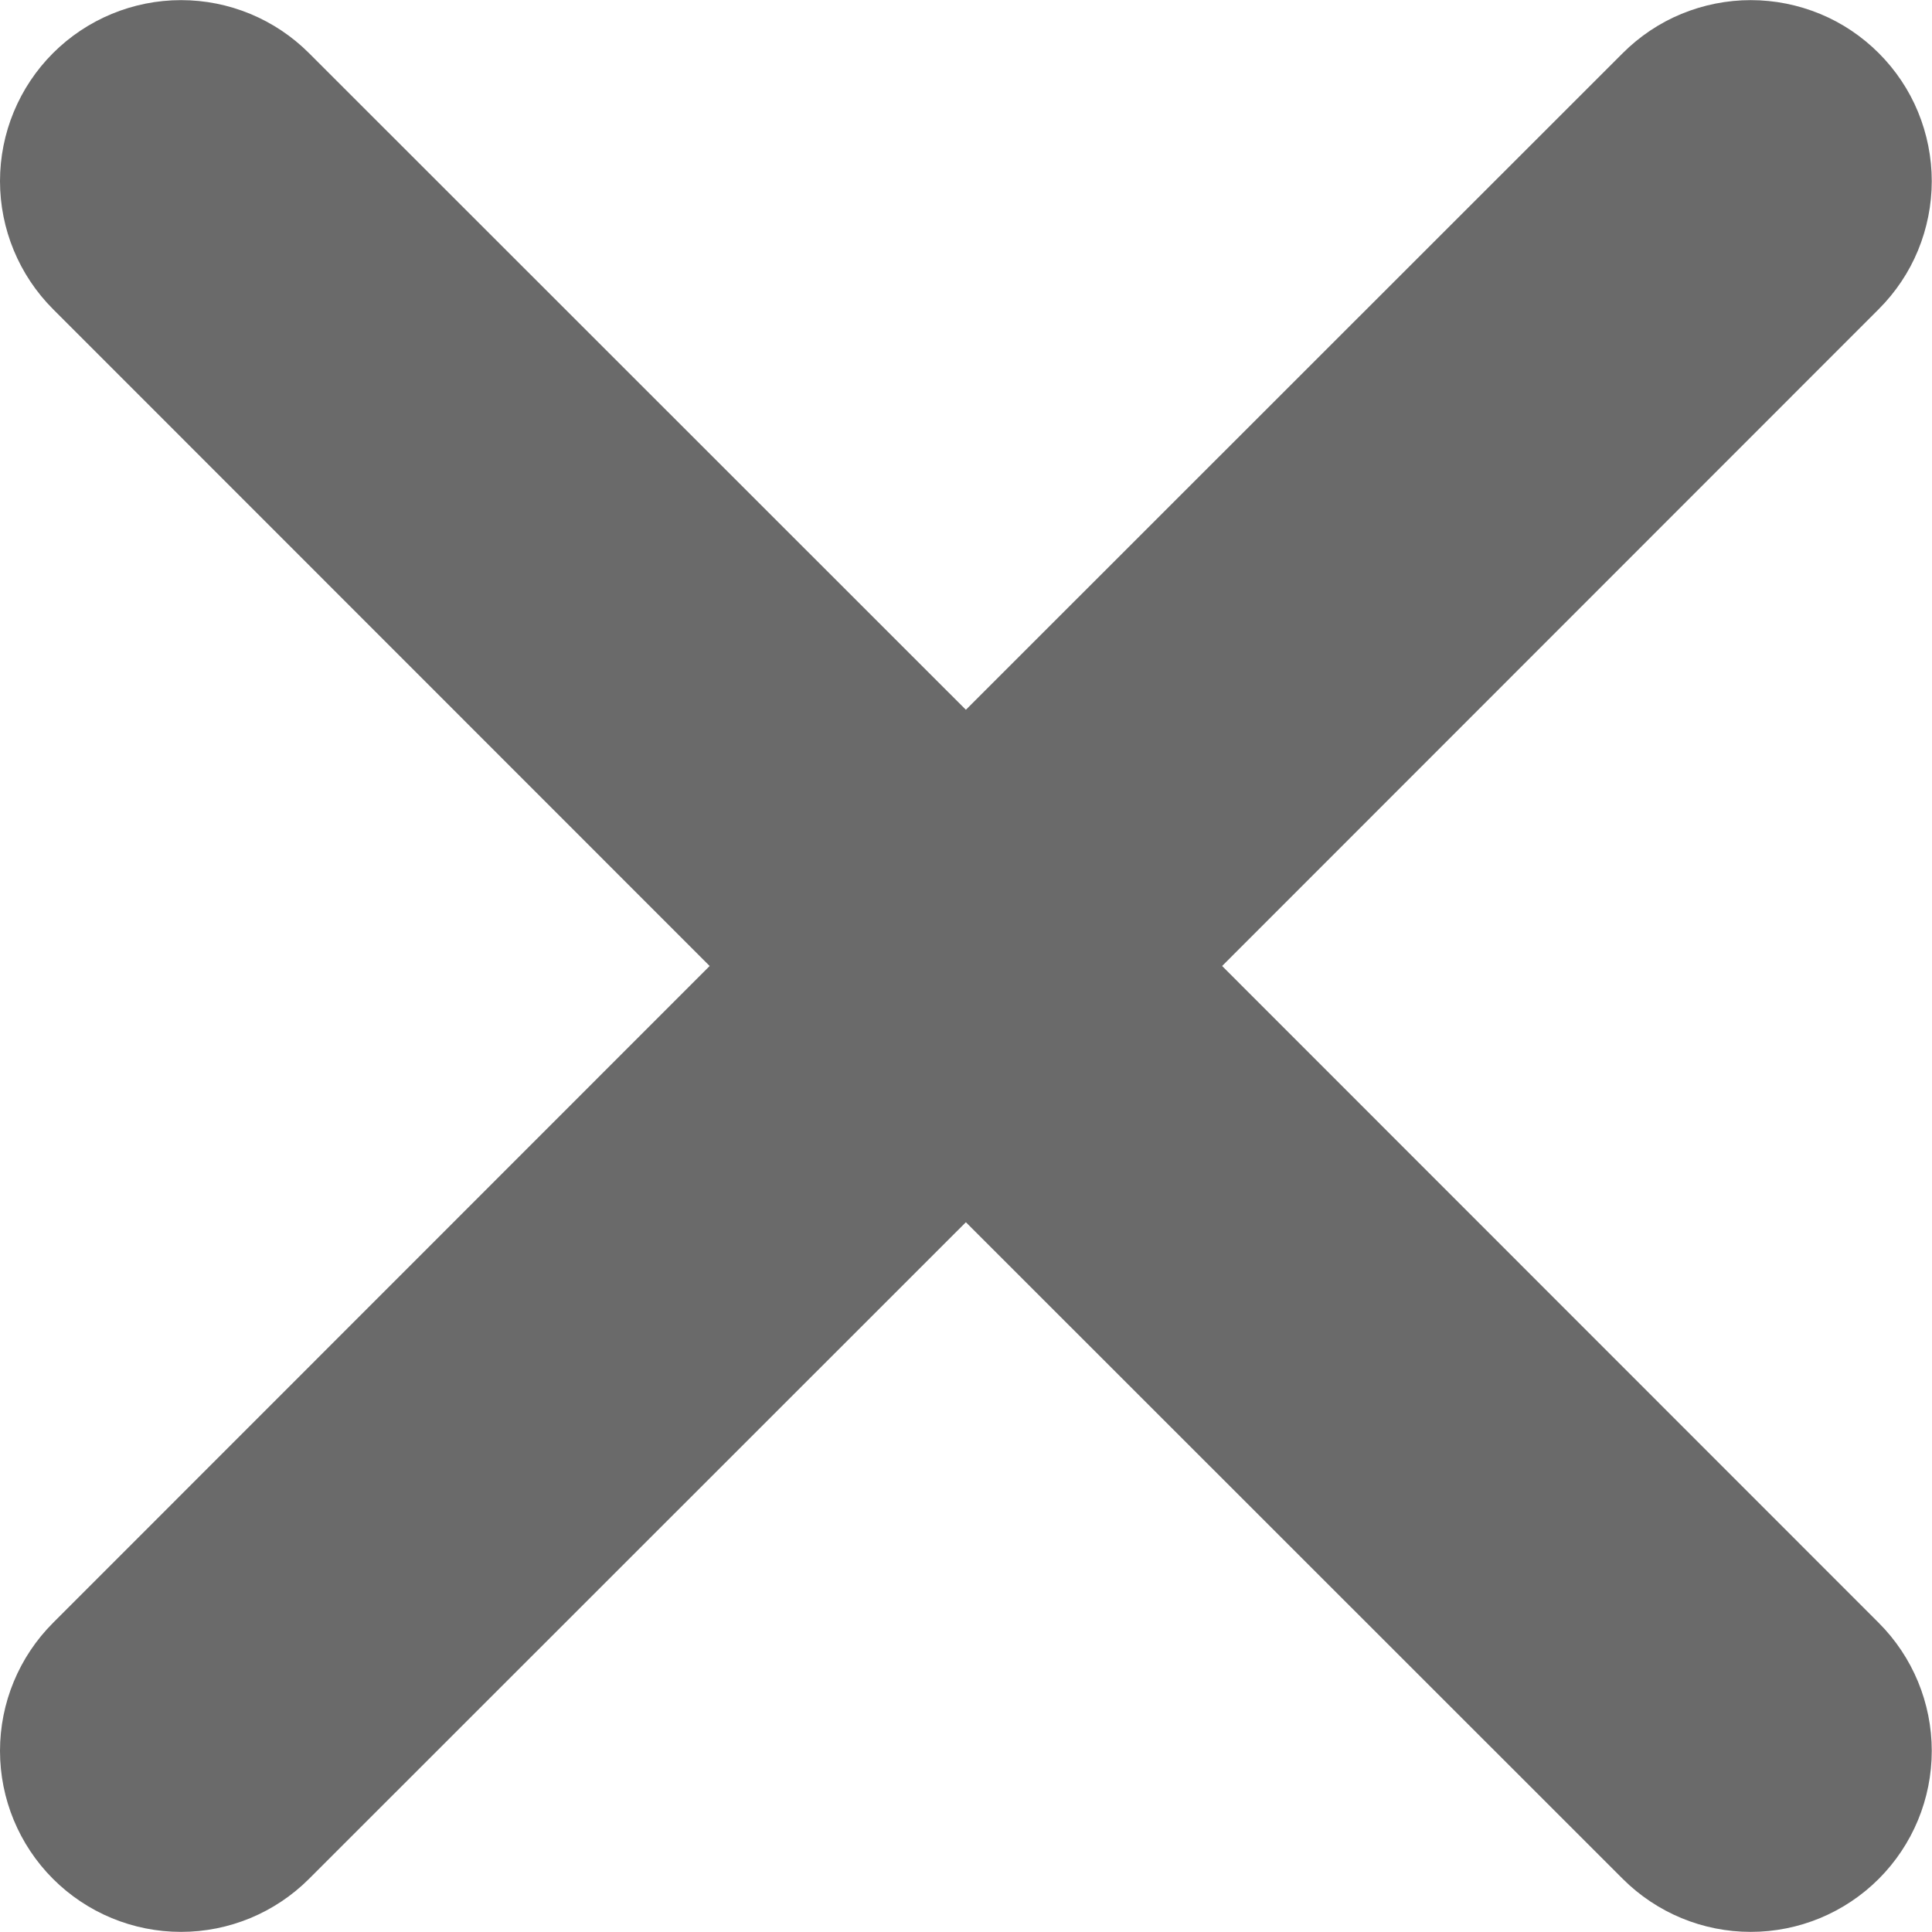 <svg width="16" height="16" viewBox="0 0 16 16" fill="none" xmlns="http://www.w3.org/2000/svg">
<path d="M0.439 0.44C0.72 0.159 1.102 0.001 1.499 0.001C1.897 0.001 2.278 0.159 2.559 0.44L7.999 5.878L13.439 0.44C13.578 0.301 13.743 0.19 13.925 0.115C14.107 0.04 14.302 0.001 14.499 0.001C14.696 0.001 14.891 0.04 15.073 0.115C15.255 0.19 15.42 0.301 15.559 0.44C15.698 0.579 15.809 0.744 15.884 0.926C15.959 1.108 15.998 1.303 15.998 1.5C15.998 1.697 15.959 1.892 15.884 2.074C15.809 2.256 15.698 2.421 15.559 2.56L10.121 8L15.559 13.44C15.84 13.721 15.998 14.102 15.998 14.5C15.998 14.898 15.84 15.279 15.559 15.56C15.278 15.841 14.897 15.999 14.499 15.999C14.101 15.999 13.72 15.841 13.439 15.56L7.999 10.122L2.559 15.56C2.278 15.841 1.897 15.999 1.499 15.999C1.101 15.999 0.72 15.841 0.439 15.56C0.158 15.279 0 14.898 0 14.5C0 14.102 0.158 13.721 0.439 13.44L5.877 8L0.439 2.56C0.158 2.279 0 1.897 0 1.5C0 1.102 0.158 0.721 0.439 0.44Z" fill="#6A6A6A"/>
</svg>
